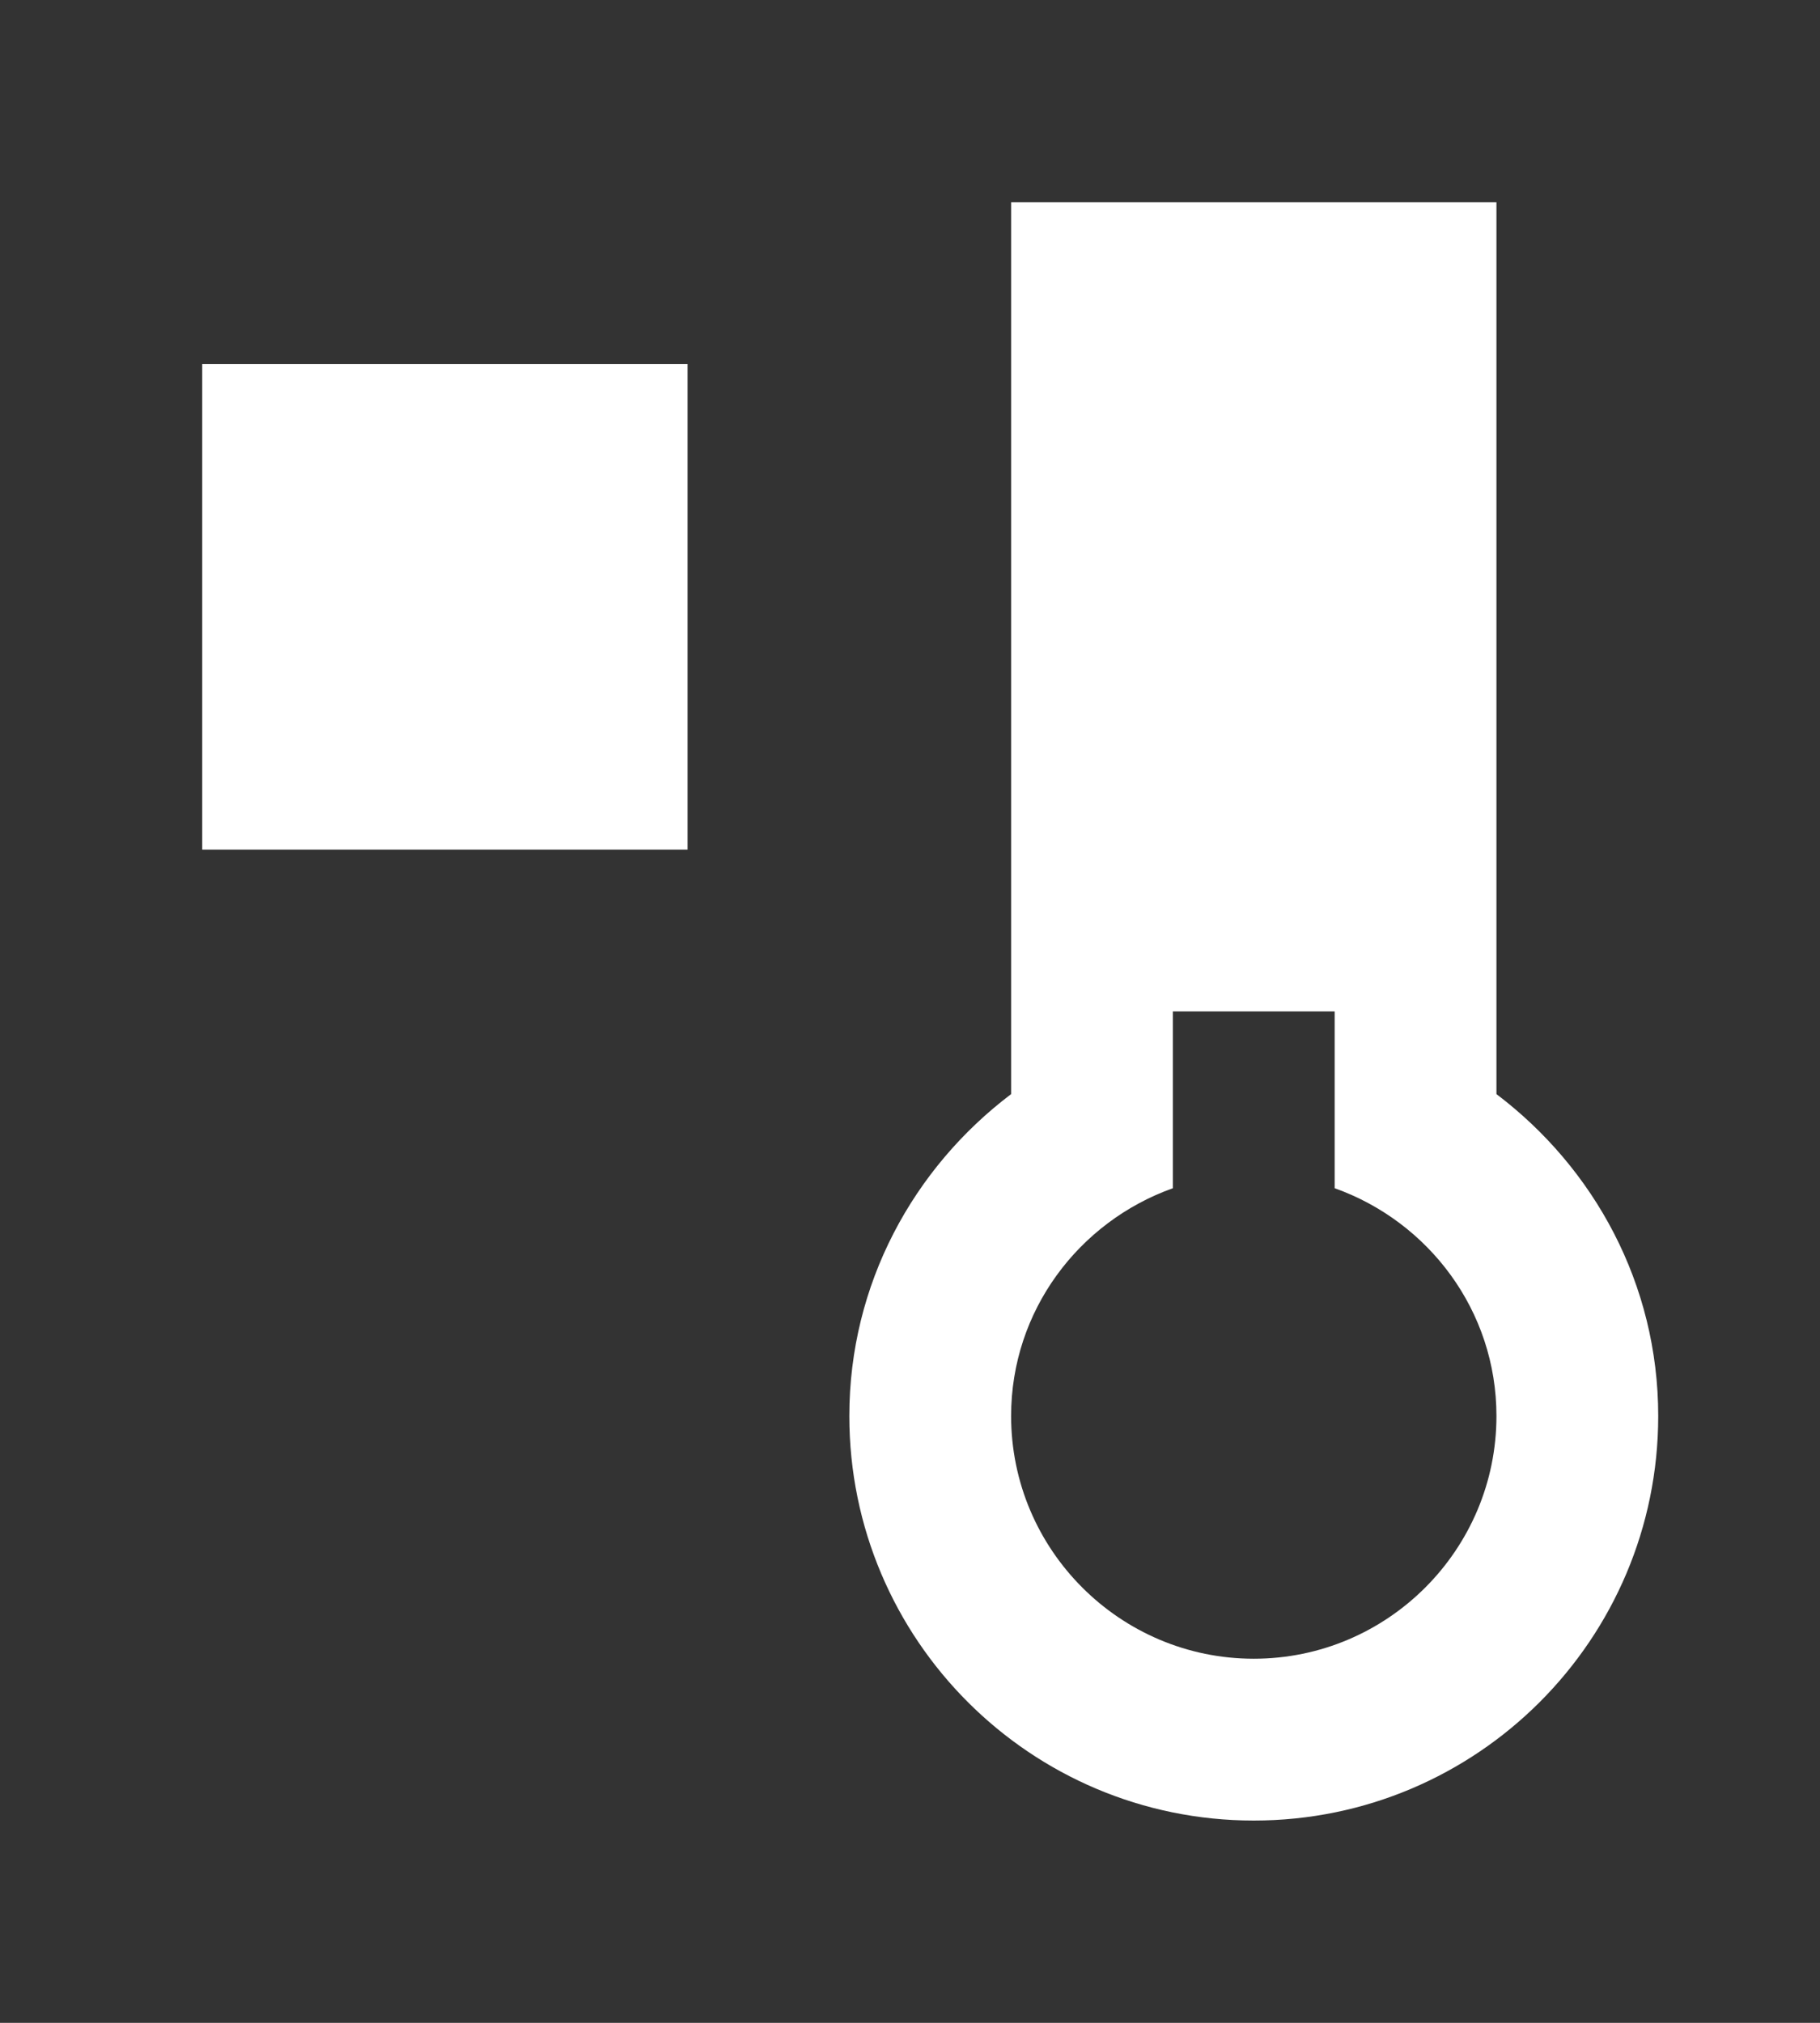 <!-- Generated by IcoMoon.io -->
<svg version="1.1" xmlns="http://www.w3.org/2000/svg" width="36" height="40" viewBox="0 0 36 40">
<rect x="0" y="0" width="36" height="40" fill="#333333" stroke="none"/>
<title>mp-thermometer-2</title>
<path fill="#fff" d="M7.2 13.6h3.2v-3.2h-3.2v3.2zM7.2 7.2h-3.2v9.6h9.6v-9.6h-6.4zM24.8 32.8c-2.646 0-4.8-2.154-4.8-4.8 0-2.083 1.342-3.842 3.2-4.504v-3.496h3.2v3.496c1.858 0.662 3.2 2.421 3.2 4.504 0 2.646-2.154 4.8-4.8 4.8v0zM23.2 16.8h3.2v-3.2h-3.2v3.2zM23.2 10.4h3.2v-3.2h-3.2v3.2zM29.6 21.635v-17.635h-9.6v17.635c-1.933 1.462-3.2 3.757-3.2 6.365 0 4.418 3.582 8 8 8s8-3.582 8-8c0-2.608-1.267-4.902-3.2-6.365v0z"></path>
</svg>
